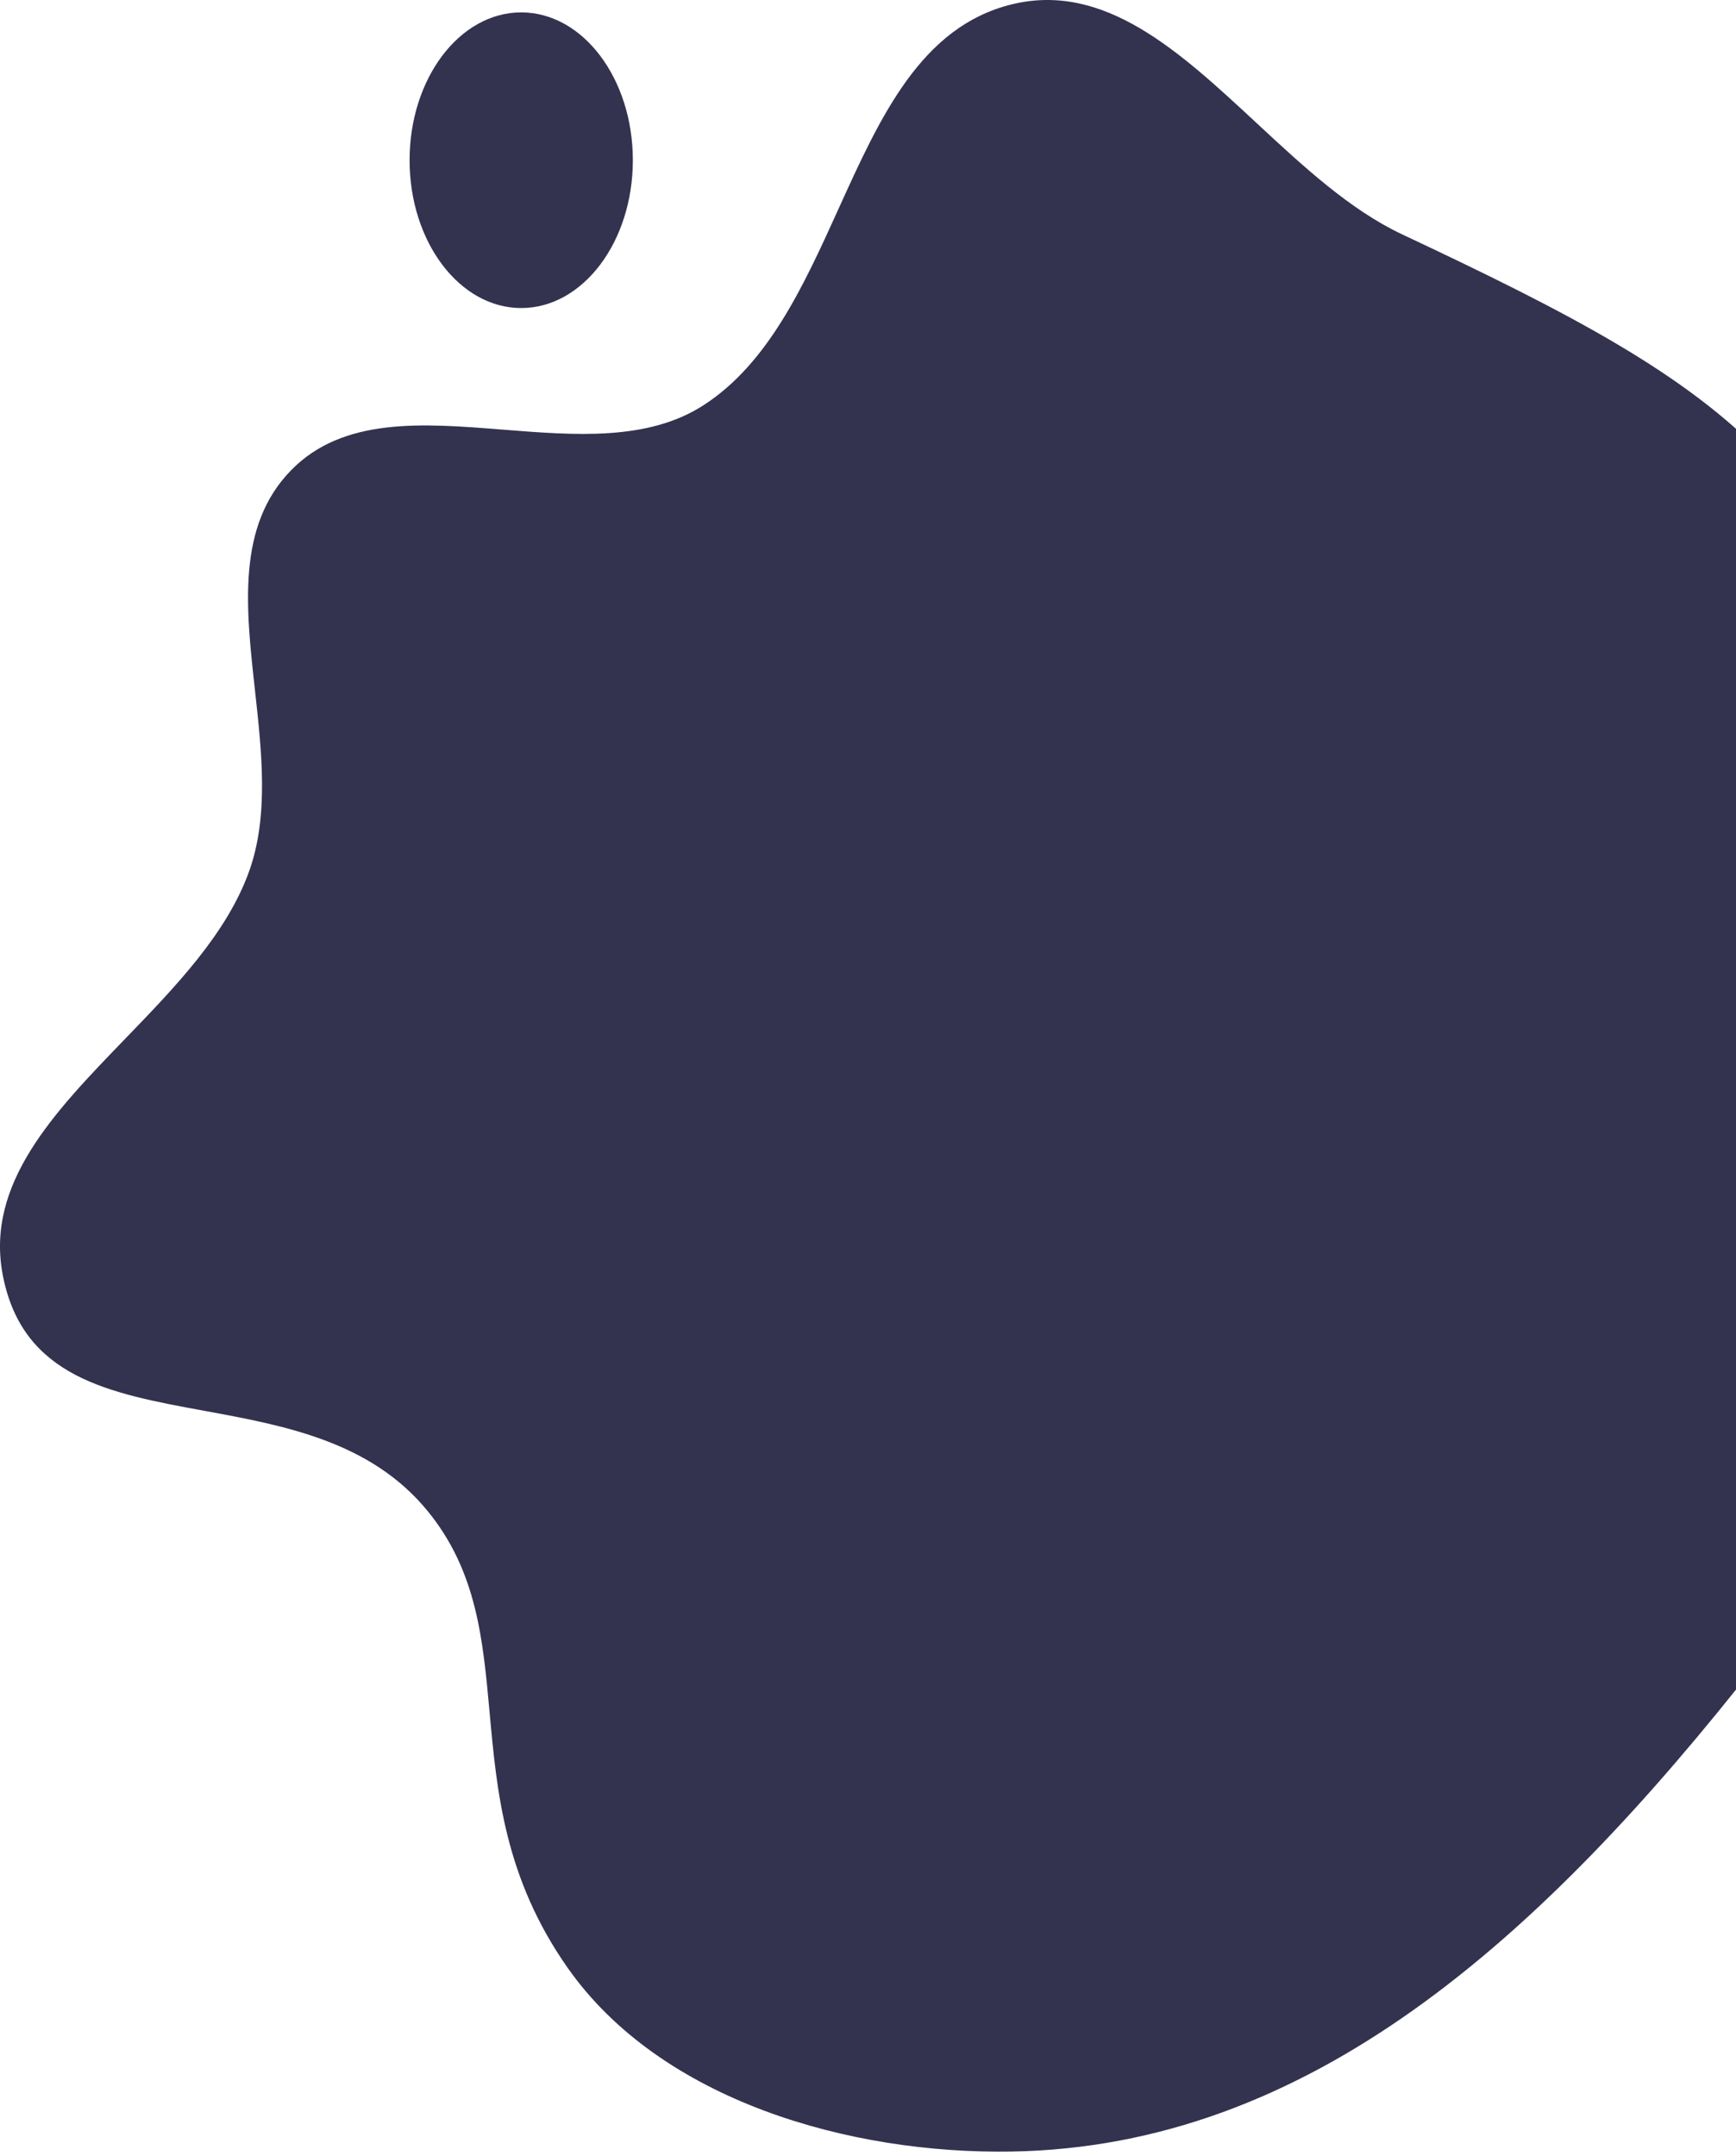 <svg width="207" height="257" viewBox="0 0 207 257" fill="none" xmlns="http://www.w3.org/2000/svg">
<path fill-rule="evenodd" clip-rule="evenodd" d="M149.82 14.655C140.644 6.132 131.693 -2.181 120.646 0.518C109.839 3.159 104.973 13.893 99.989 24.886C95.856 34 91.643 43.292 83.897 48.299C77.252 52.594 68.565 51.901 60.006 51.219C50.379 50.451 40.914 49.696 34.699 56.068C28.24 62.69 29.304 72.337 30.397 82.237C31.219 89.693 32.058 97.293 29.71 103.852C27.046 111.296 20.909 117.643 14.9 123.857C6.425 132.621 -1.795 141.122 0.343 152.066C2.716 164.209 13.039 166.103 24.358 168.179C33.929 169.935 44.213 171.821 51.005 180.144C56.849 187.303 57.585 195.399 58.383 204.167C59.244 213.634 60.177 223.883 67.686 234.58C78.802 250.413 101.303 256.814 120.646 256.481C155.983 255.872 183.503 231.477 209.722 197.977C235.941 164.477 240.435 134.477 231.656 99.27C220.883 56.068 207.722 46.977 167.198 27.942C160.983 25.023 155.36 19.801 149.82 14.655ZM75.46 19.099C75.46 28.832 69.501 36.721 62.15 36.721C54.798 36.721 48.839 28.832 48.839 19.099C48.839 9.367 54.798 1.477 62.15 1.477C69.501 1.477 75.46 9.367 75.46 19.099Z" fill="#333350"/>
</svg>
